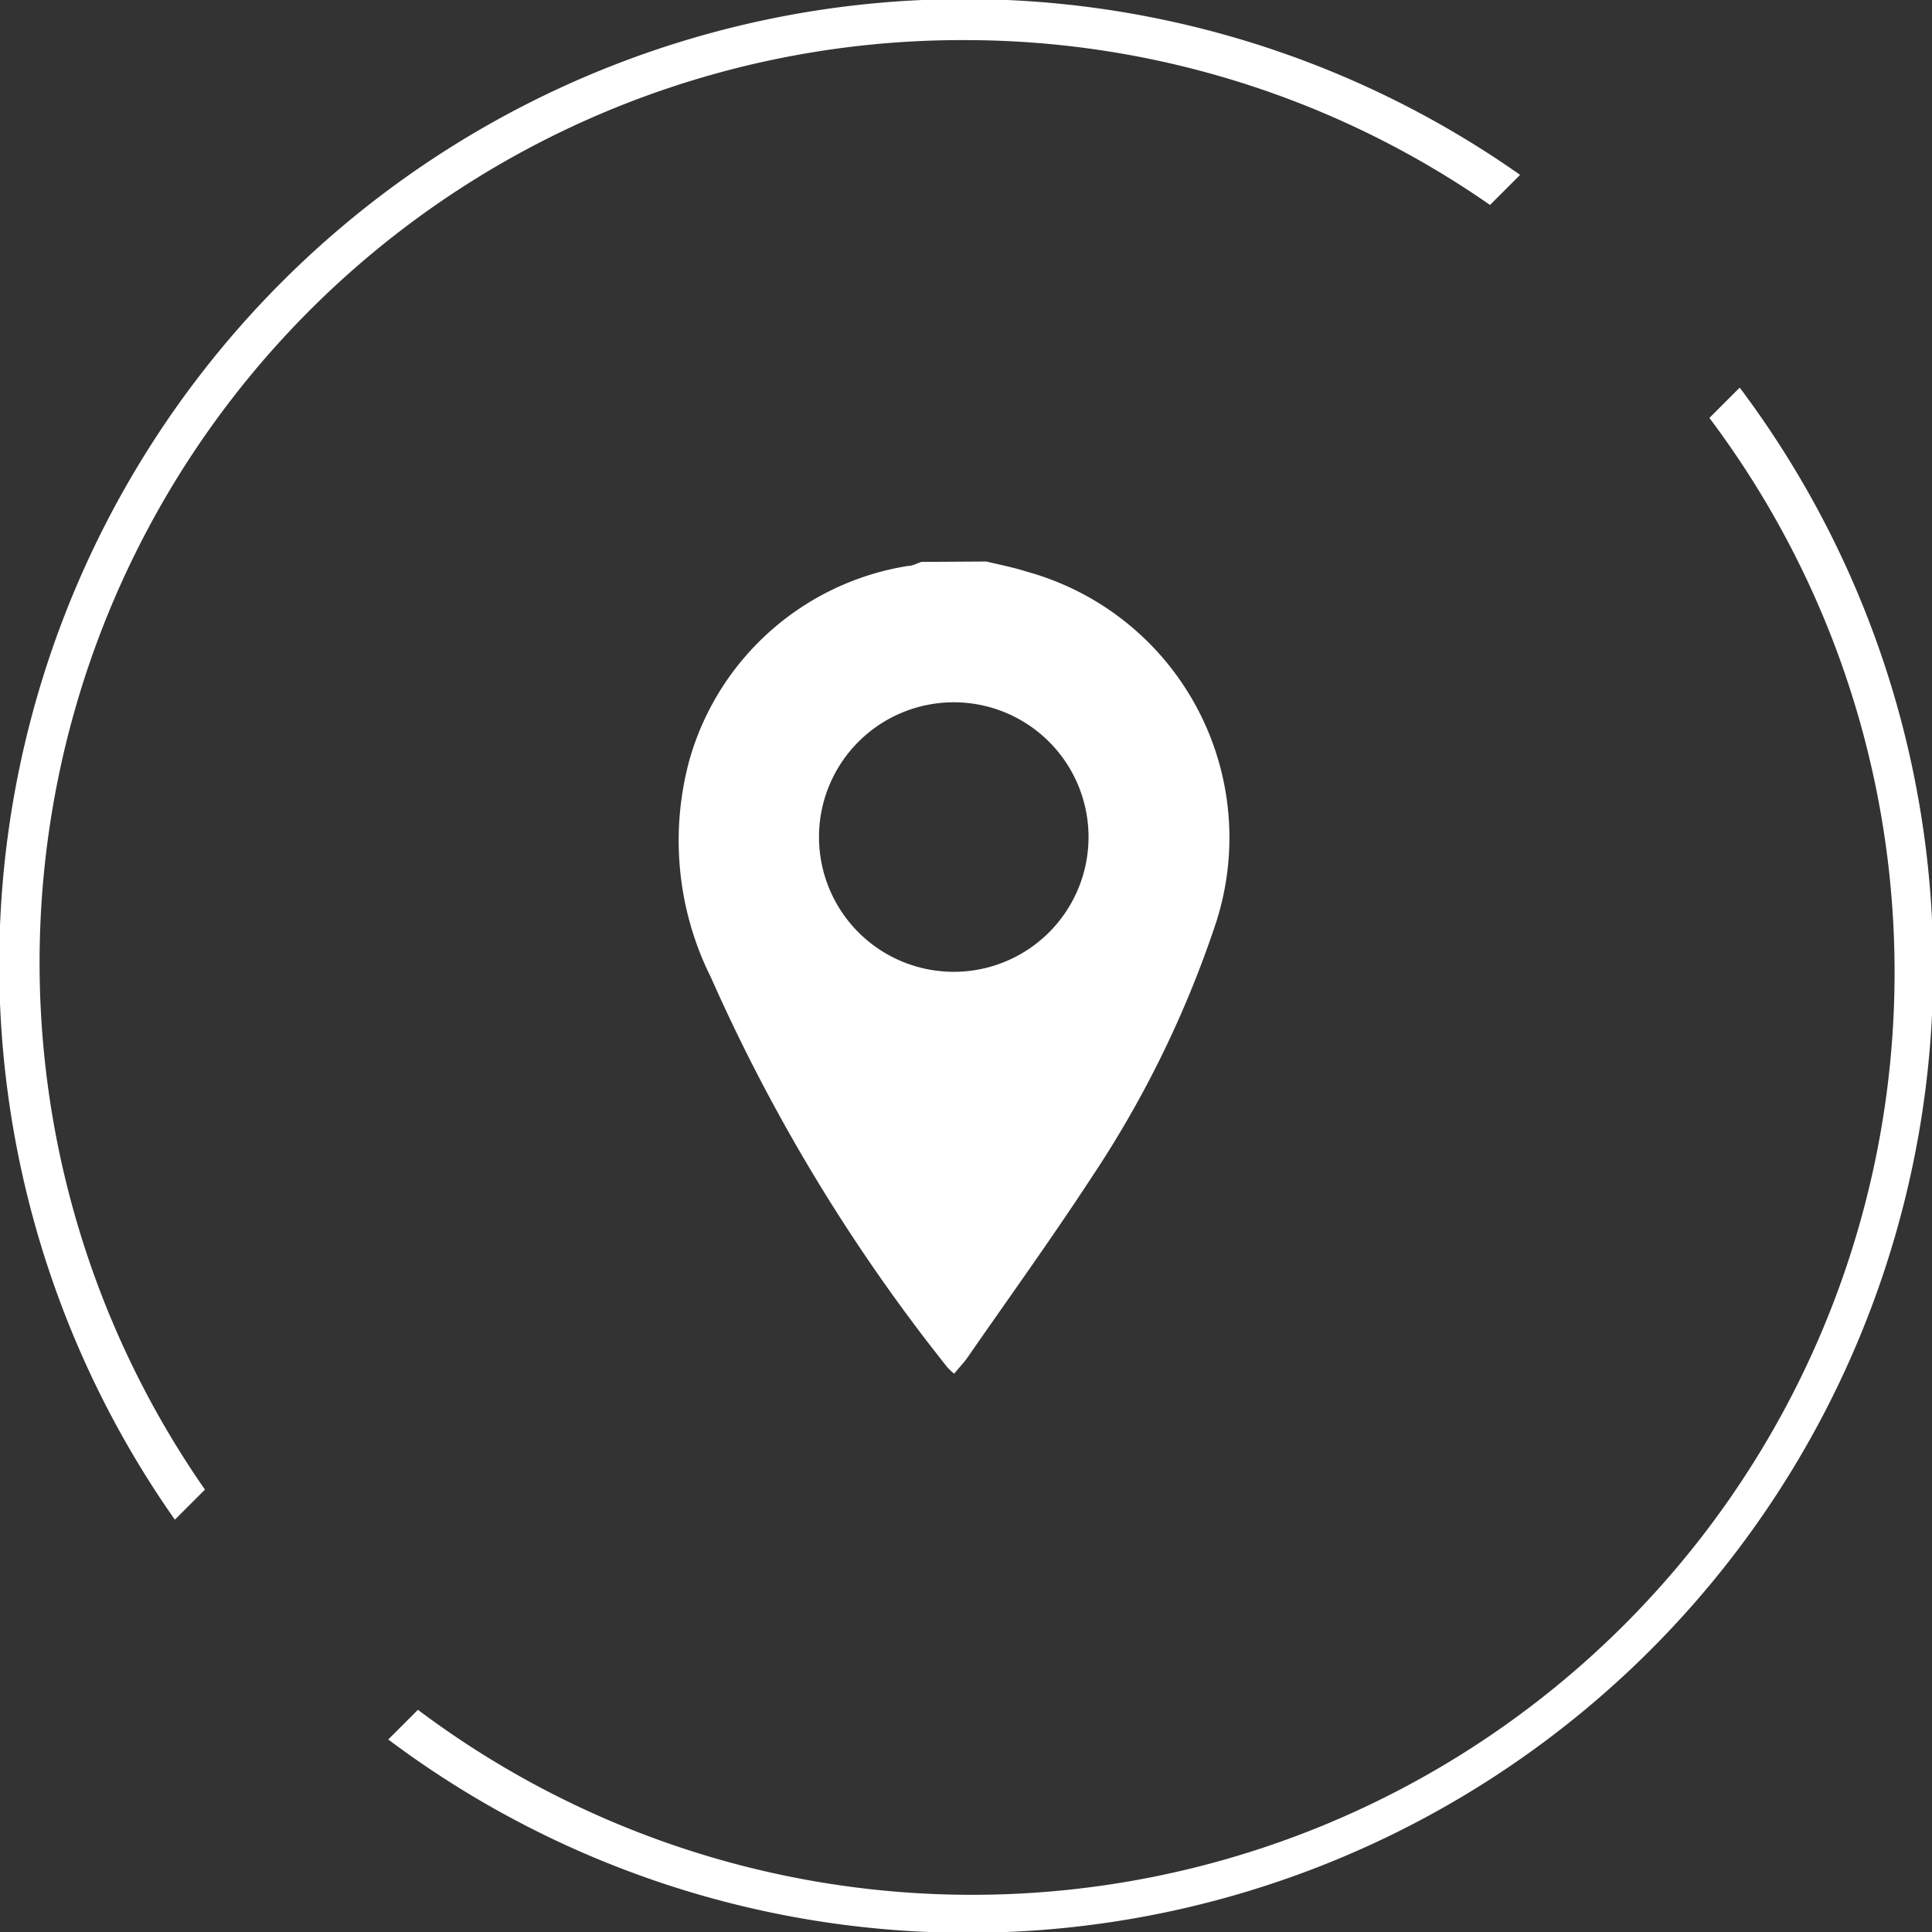 <svg xmlns="http://www.w3.org/2000/svg" viewBox="0 0 48.17 48.17"><rect x="0" y="0" width="48.17" height="48.17" fill="#333333" stroke="none"/><defs><style>.cls-1{fill:#fff;}</style></defs><title>footer_location</title><g id="Layer_2" data-name="Layer 2"><g id="Layer_1-2" data-name="Layer 1"><path class="cls-1" d="M24.59,14c.34.08.69.15,1,.25A6.88,6.88,0,0,1,30.32,23a26.43,26.43,0,0,1-3.1,6.35c-1,1.53-2.06,3-3.1,4.5-.09.13-.21.25-.33.4a1.58,1.58,0,0,1-.17-.16,44.47,44.47,0,0,1-5.89-9.71,7.65,7.65,0,0,1-.53-5.47,6.77,6.77,0,0,1,5.44-4.8c.11,0,.22-.06.33-.1Zm-4.17,6.86a3.36,3.36,0,1,0,3.35-3.35A3.36,3.36,0,0,0,20.42,20.83Z"/><path class="cls-1" d="M43.37,9.67l-.75.75A23,23,0,0,1,10.42,42.63l-.74.74a24.07,24.07,0,0,0,33.7-33.7ZM24.08,1A22.92,22.92,0,0,1,37.15,5.11l.75-.75A24.07,24.07,0,0,0,4.36,37.89l.75-.75A23,23,0,0,1,24.08,1Z"/></g></g></svg>